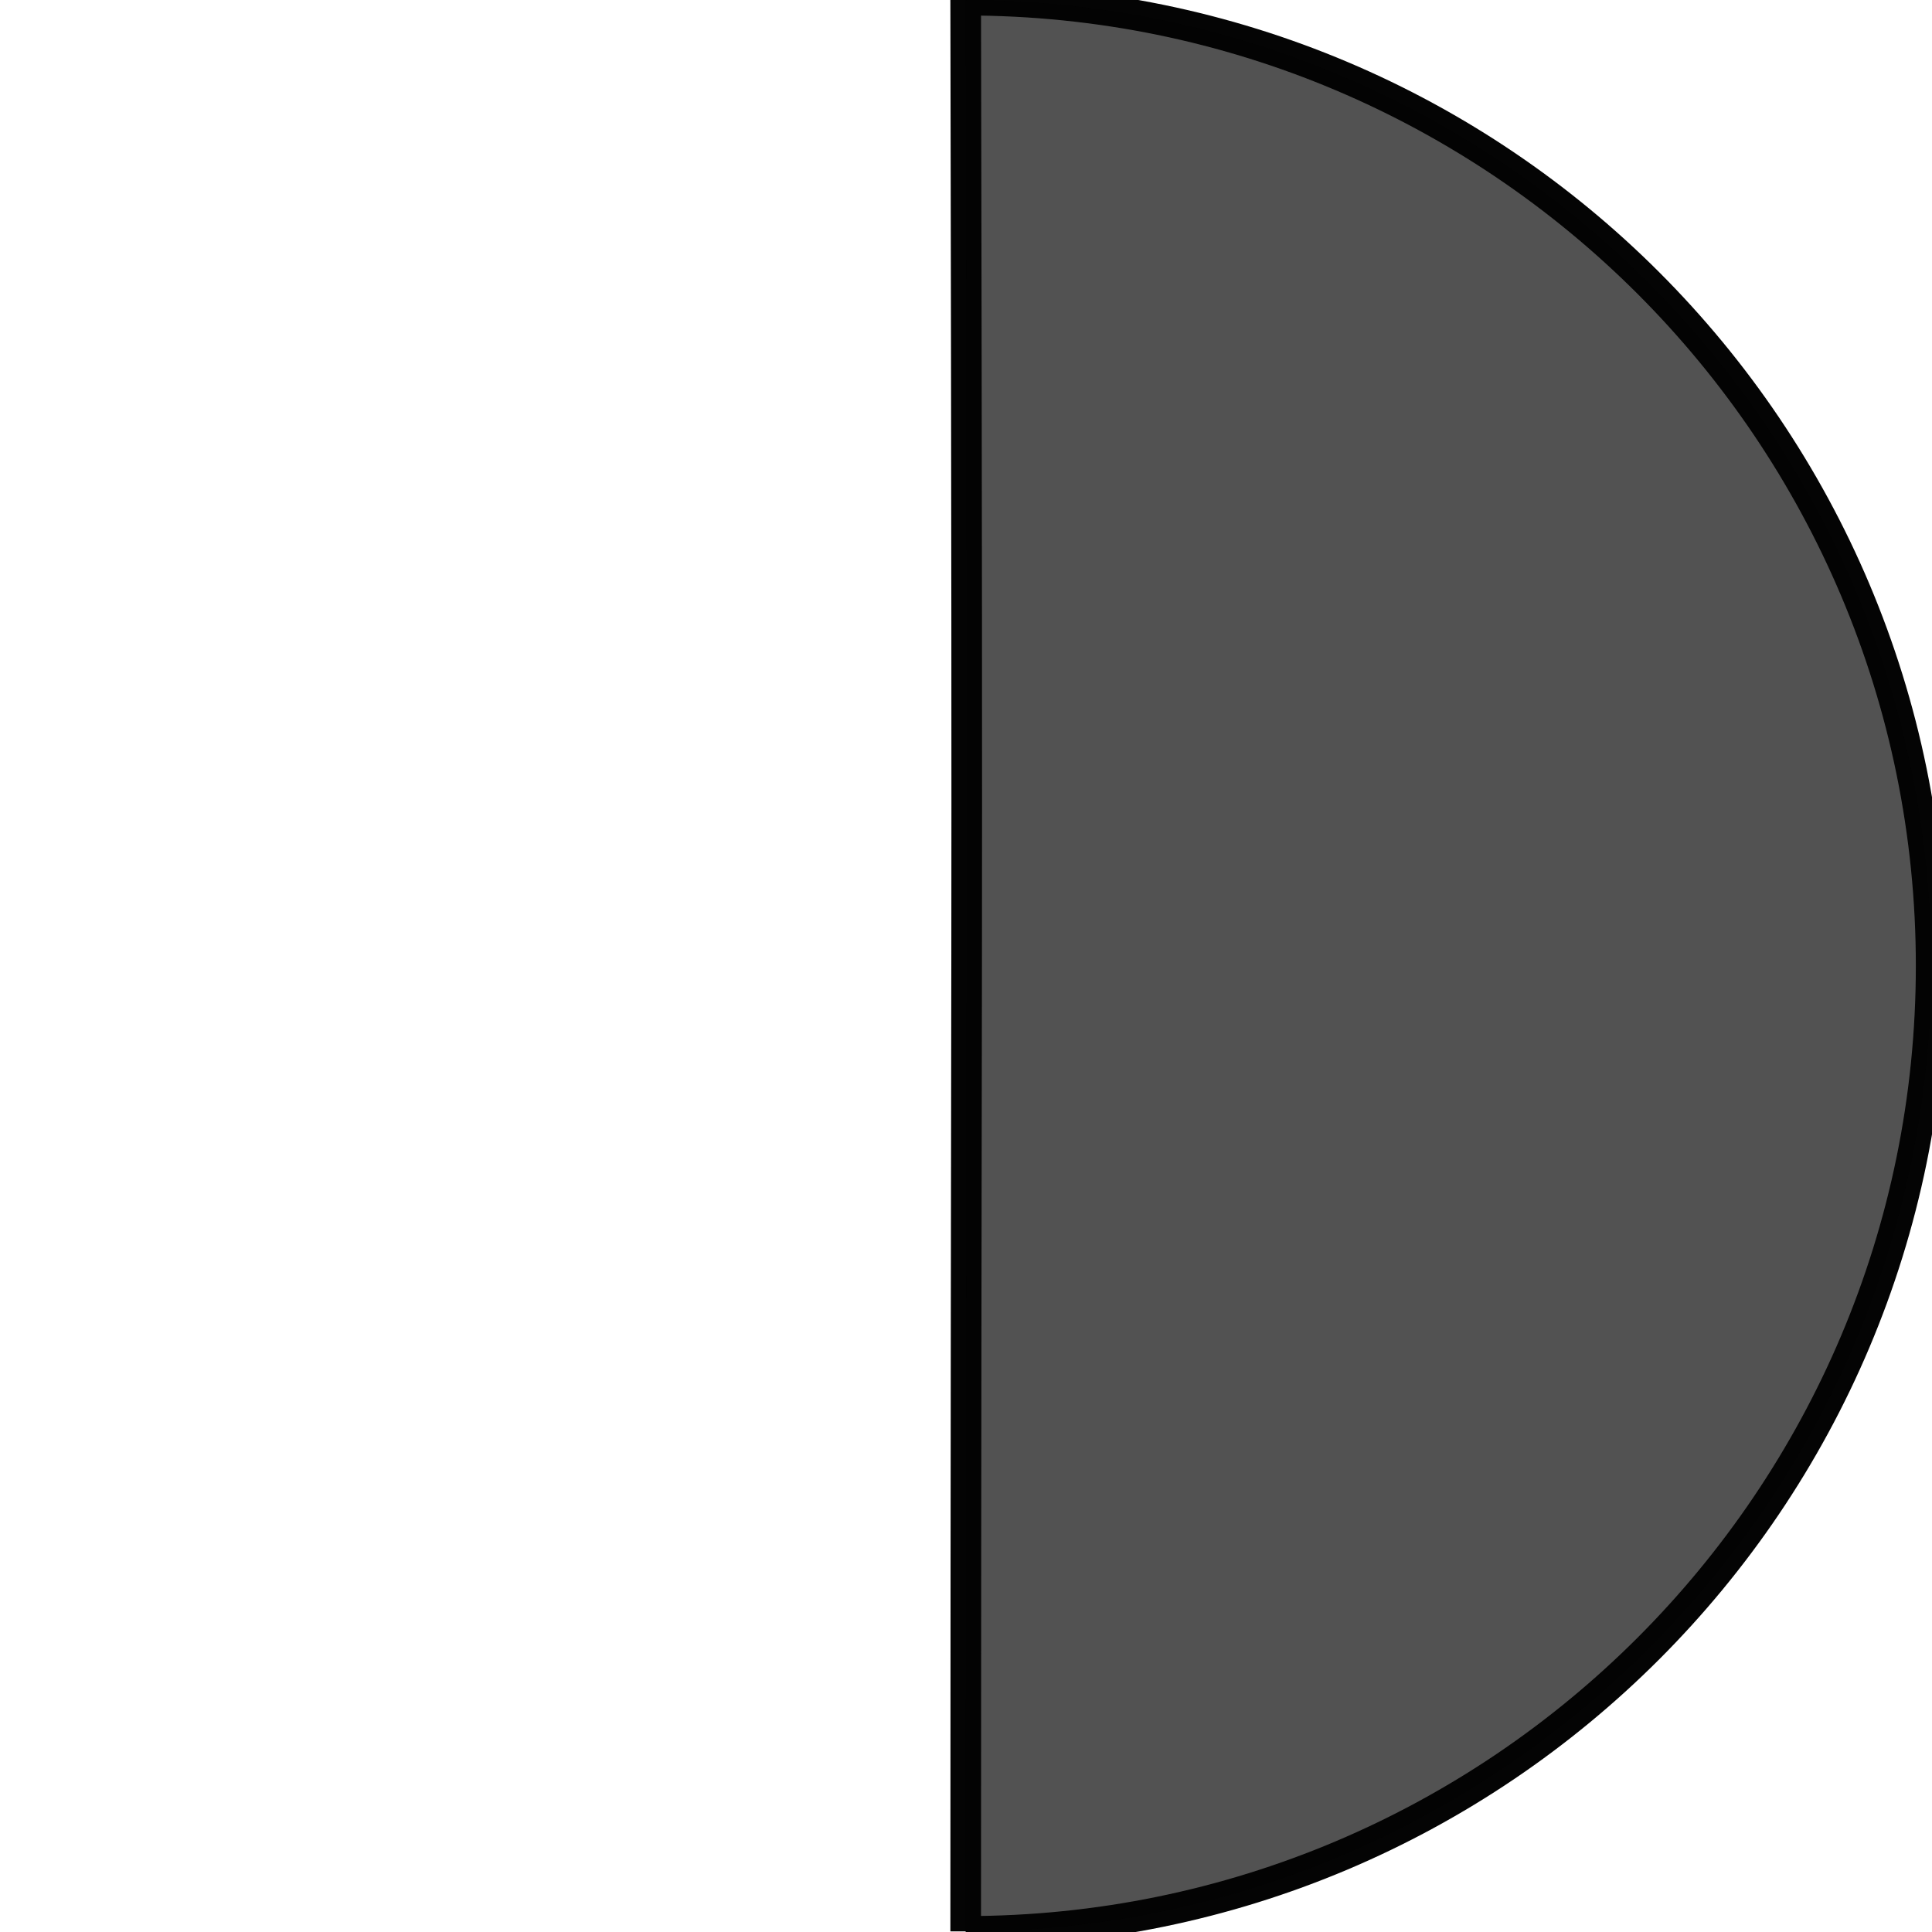 <?xml version="1.0" encoding="UTF-8" standalone="no"?>
<svg
   xmlns:dc="http://purl.org/dc/elements/1.1/"
   xmlns:cc="http://creativecommons.org/ns#"
   xmlns:rdf="http://www.w3.org/1999/02/22-rdf-syntax-ns#"
   xmlns:svg="http://www.w3.org/2000/svg"
   xmlns="http://www.w3.org/2000/svg"
   xmlns:sodipodi="http://sodipodi.sourceforge.net/DTD/sodipodi-0.dtd"
   xmlns:inkscape="http://www.inkscape.org/namespaces/inkscape"
   inkscape:export-ydpi="96"
   inkscape:export-xdpi="96"
   inkscape:export-filename="C:\Users\torben.hjalholt\Google Drive\Games\WheelsAndSquares\android\assets\General\GameGraphics\WheelFullBlack128.png"
   sodipodi:docname="HalfCircle.svg"
   inkscape:version="1.0 (4035a4fb49, 2020-05-01)"
   id="svg8"
   version="1.1"
   viewBox="0 0 33.867 33.867"
   height="128"
   width="128">
  <defs
     id="defs2">
    <filter
       height="1"
       y="-7.6800009e-05"
       width="1"
       x="-7.6800009e-05"
       id="filter901"
       style="color-interpolation-filters:sRGB"
       inkscape:collect="always">
      <feGaussianBlur
         id="feGaussianBlur903"
         stdDeviation="0.001"
         inkscape:collect="always" />
    </filter>
  </defs>
  <sodipodi:namedview
     inkscape:snap-intersection-paths="true"
     inkscape:window-maximized="1"
     inkscape:window-y="-8"
     inkscape:window-x="-8"
     inkscape:window-height="1017"
     inkscape:window-width="1920"
     inkscape:snap-page="false"
     units="px"
     showgrid="false"
     inkscape:document-rotation="0"
     inkscape:current-layer="layer1"
     inkscape:document-units="px"
     inkscape:cy="67.524015"
     inkscape:cx="20.403451"
     inkscape:zoom="5.6"
     inkscape:pageshadow="2"
     inkscape:pageopacity="0.0"
     borderopacity="1.0"
     bordercolor="#666666"
     pagecolor="#ffffff"
     id="base" />
  <g
     id="layer1"
     inkscape:groupmode="layer"
     inkscape:label="Lag 1">
    <path
       sodipodi:nodetypes="ccccc"
       d="m 33.352,16.678 c 0,9.209 -7.465,16.677 -16.674,16.677 m 0,0 c 0.006,-19.533 0.038,-14.068 0,-33.353 9.209,0 16.674,7.468 16.674,16.677"
       transform="matrix(1.015,0,0,1.015,-1.6306169e-4,0.001)"
       style="opacity:0.989;fill:#505050;fill-opacity:1;stroke:#000000;stroke-width:0.529;stroke-miterlimit:4;stroke-dasharray:none;filter:url(#filter901)"
       id="path835" />
  </g>
</svg>
